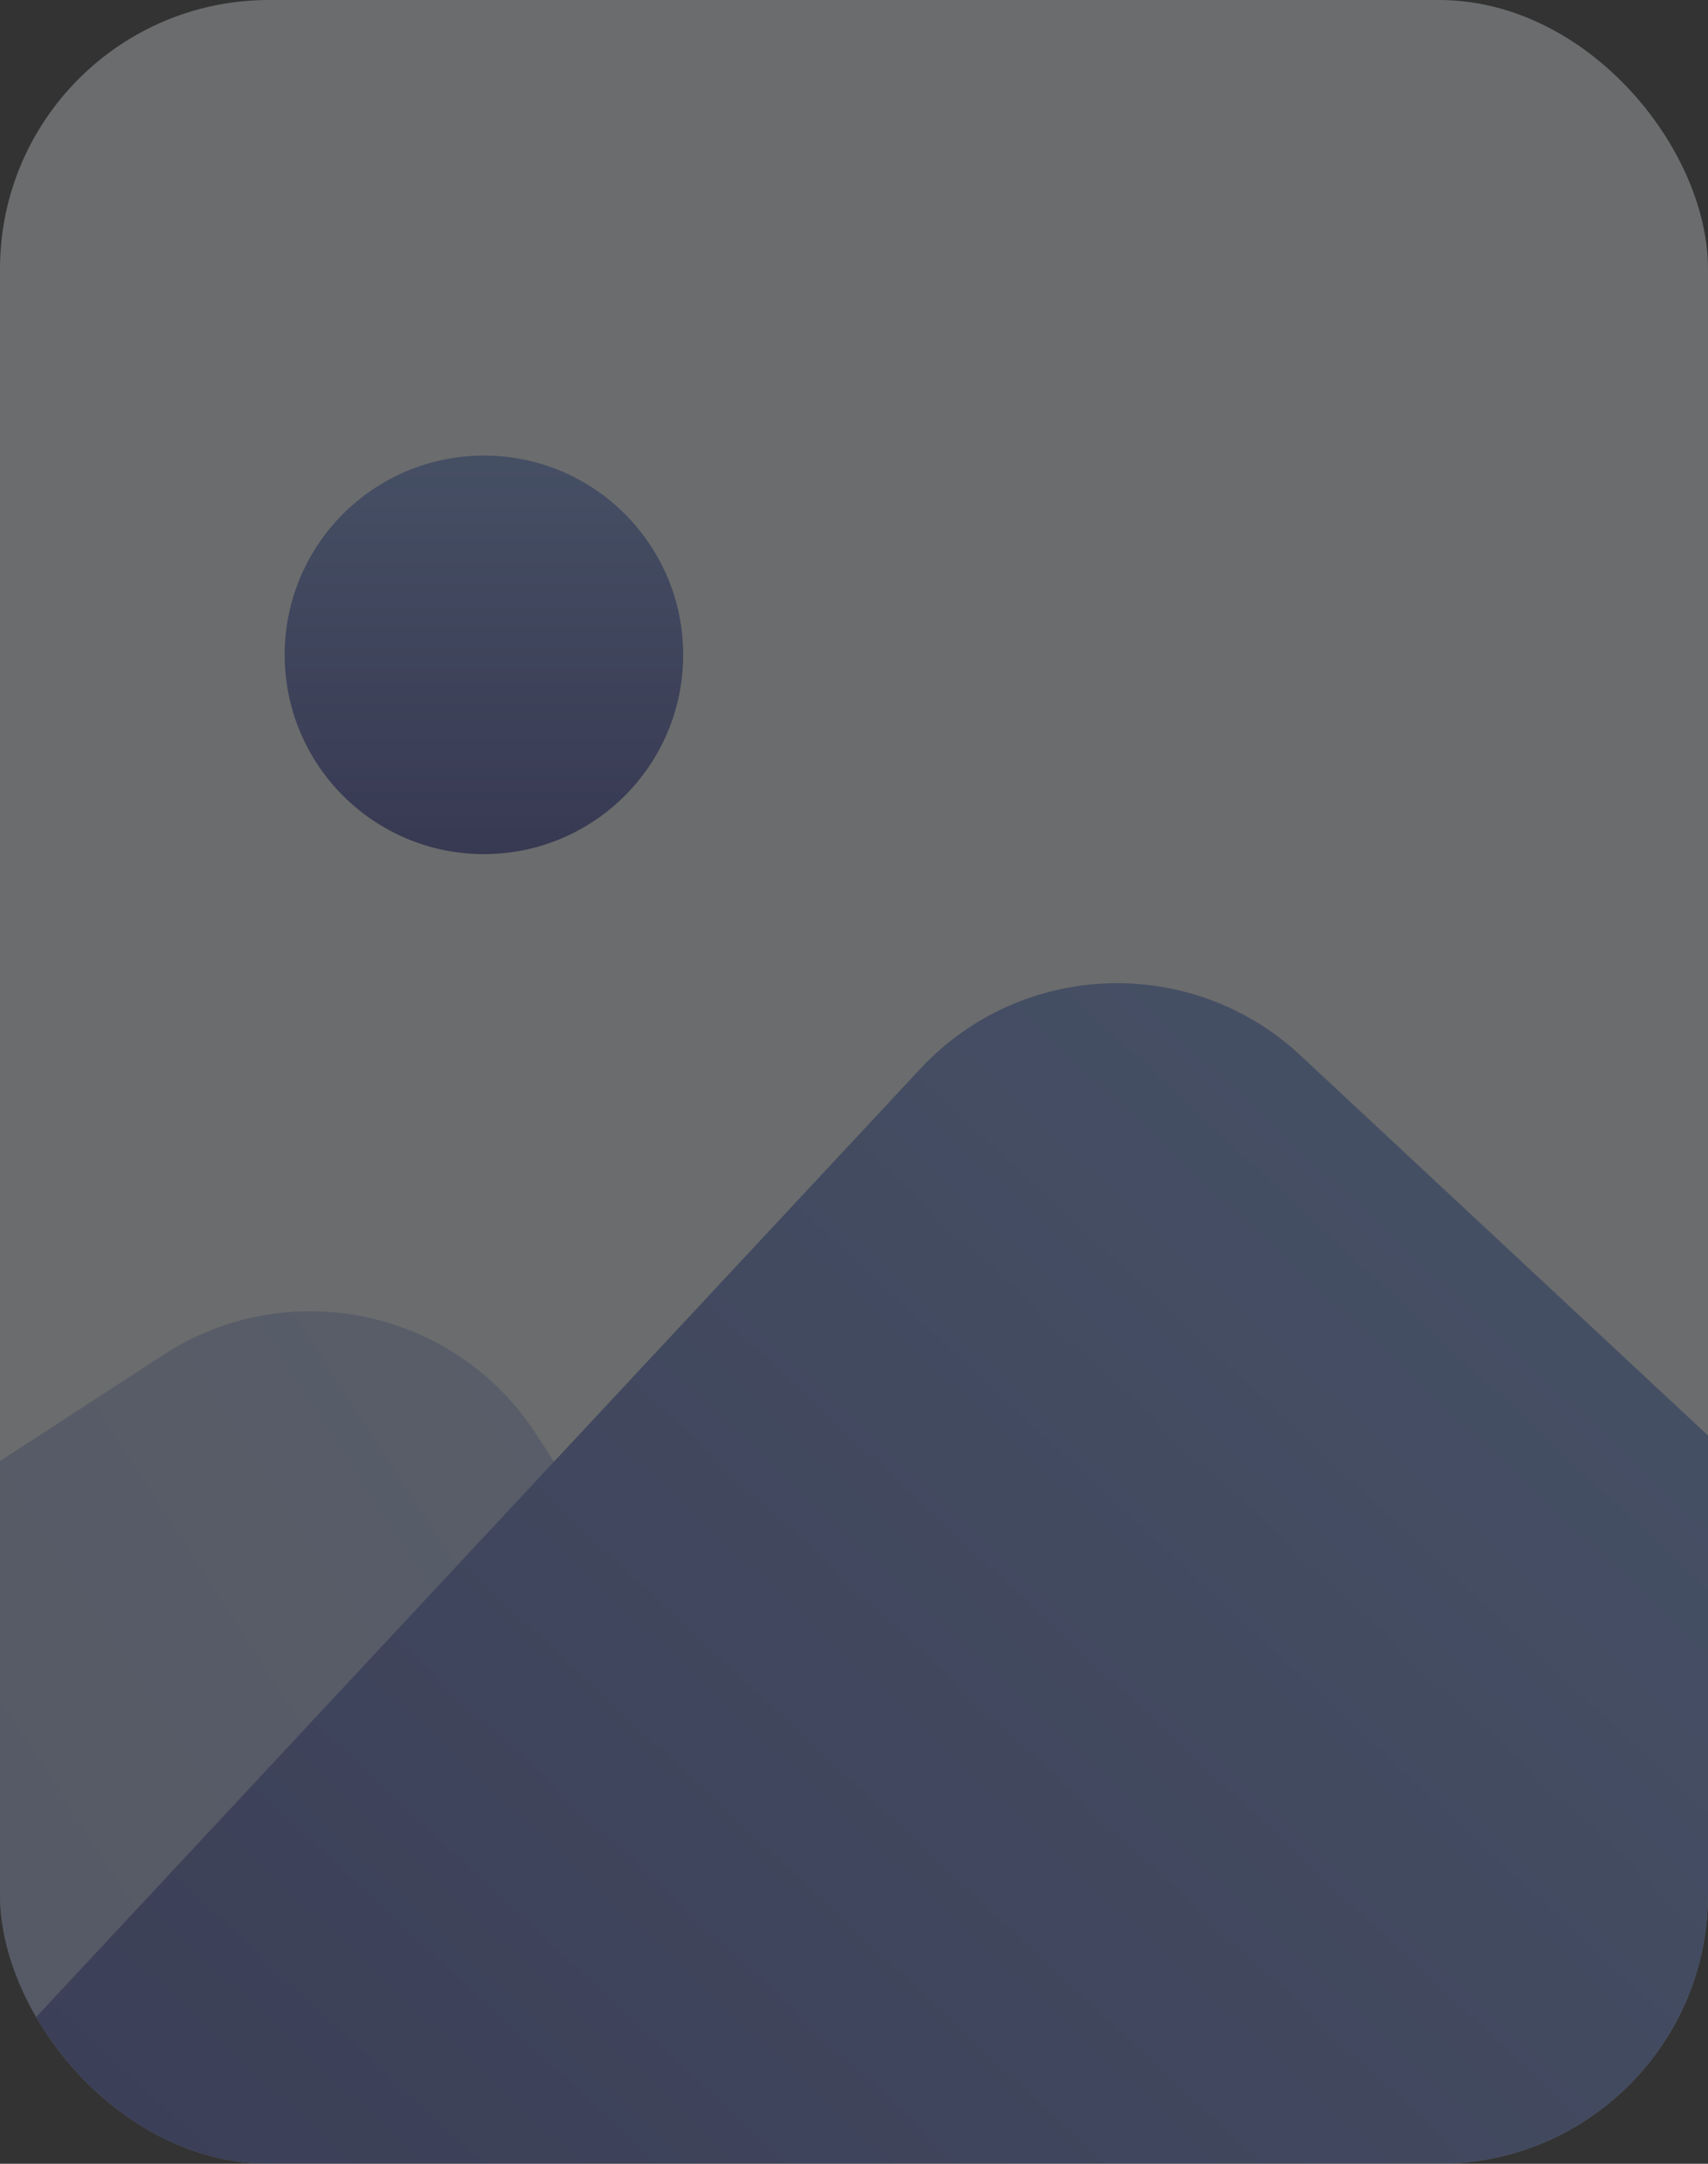 <svg xmlns="http://www.w3.org/2000/svg" xmlns:xlink="http://www.w3.org/1999/xlink" width="38.104" height="48.265" viewBox="0 0 38.104 48.265">
  <rect x="0" y="0" width="38.104" height="48.265" fill="#333333" stroke="none"/>
  <defs>
    <linearGradient id="linear-gradient" x1="0.5" x2="0.5" y2="1" gradientUnits="objectBoundingBox">
      <stop offset="0" stop-color="#7091d8"/>
      <stop offset="1" stop-color="#41479b"/>
    </linearGradient>
    <clipPath id="clip-path">
      <rect id="Rectangle_365" data-name="Rectangle 365" width="38.104" height="48.265" rx="6" fill="#edf1f5"/>
    </clipPath>
  </defs>
  <g id="Groupe_885" data-name="Groupe 885" transform="translate(-1360 -17856)" opacity="0.3">
    <rect id="Rectangle_361" data-name="Rectangle 361" width="38.104" height="48.265" rx="6" transform="translate(1360 17856)" fill="#edf1f5"/>
    <circle id="Ellipse_33" data-name="Ellipse 33" cx="4.445" cy="4.445" r="4.445" transform="translate(1366.351 17866.162)" fill="url(#linear-gradient)"/>
    <g id="Groupe_de_masques_47" data-name="Groupe de masques 47" transform="translate(1360 17856)" clip-path="url(#clip-path)">
      <rect id="Rectangle_363" data-name="Rectangle 363" width="38.236" height="48.393" rx="6" transform="matrix(0.545, 0.839, -0.839, 0.545, 8.685, 26.948)" opacity="0.5" fill="url(#linear-gradient)"/>
    </g>
    <g id="Groupe_de_masques_46" data-name="Groupe de masques 46" transform="translate(1360 17856)" clip-path="url(#clip-path)">
      <rect id="Rectangle_362" data-name="Rectangle 362" width="38.236" height="48.393" rx="6" transform="translate(24.625 19.451) rotate(43)" fill="url(#linear-gradient)"/>
    </g>
  </g>
</svg>
